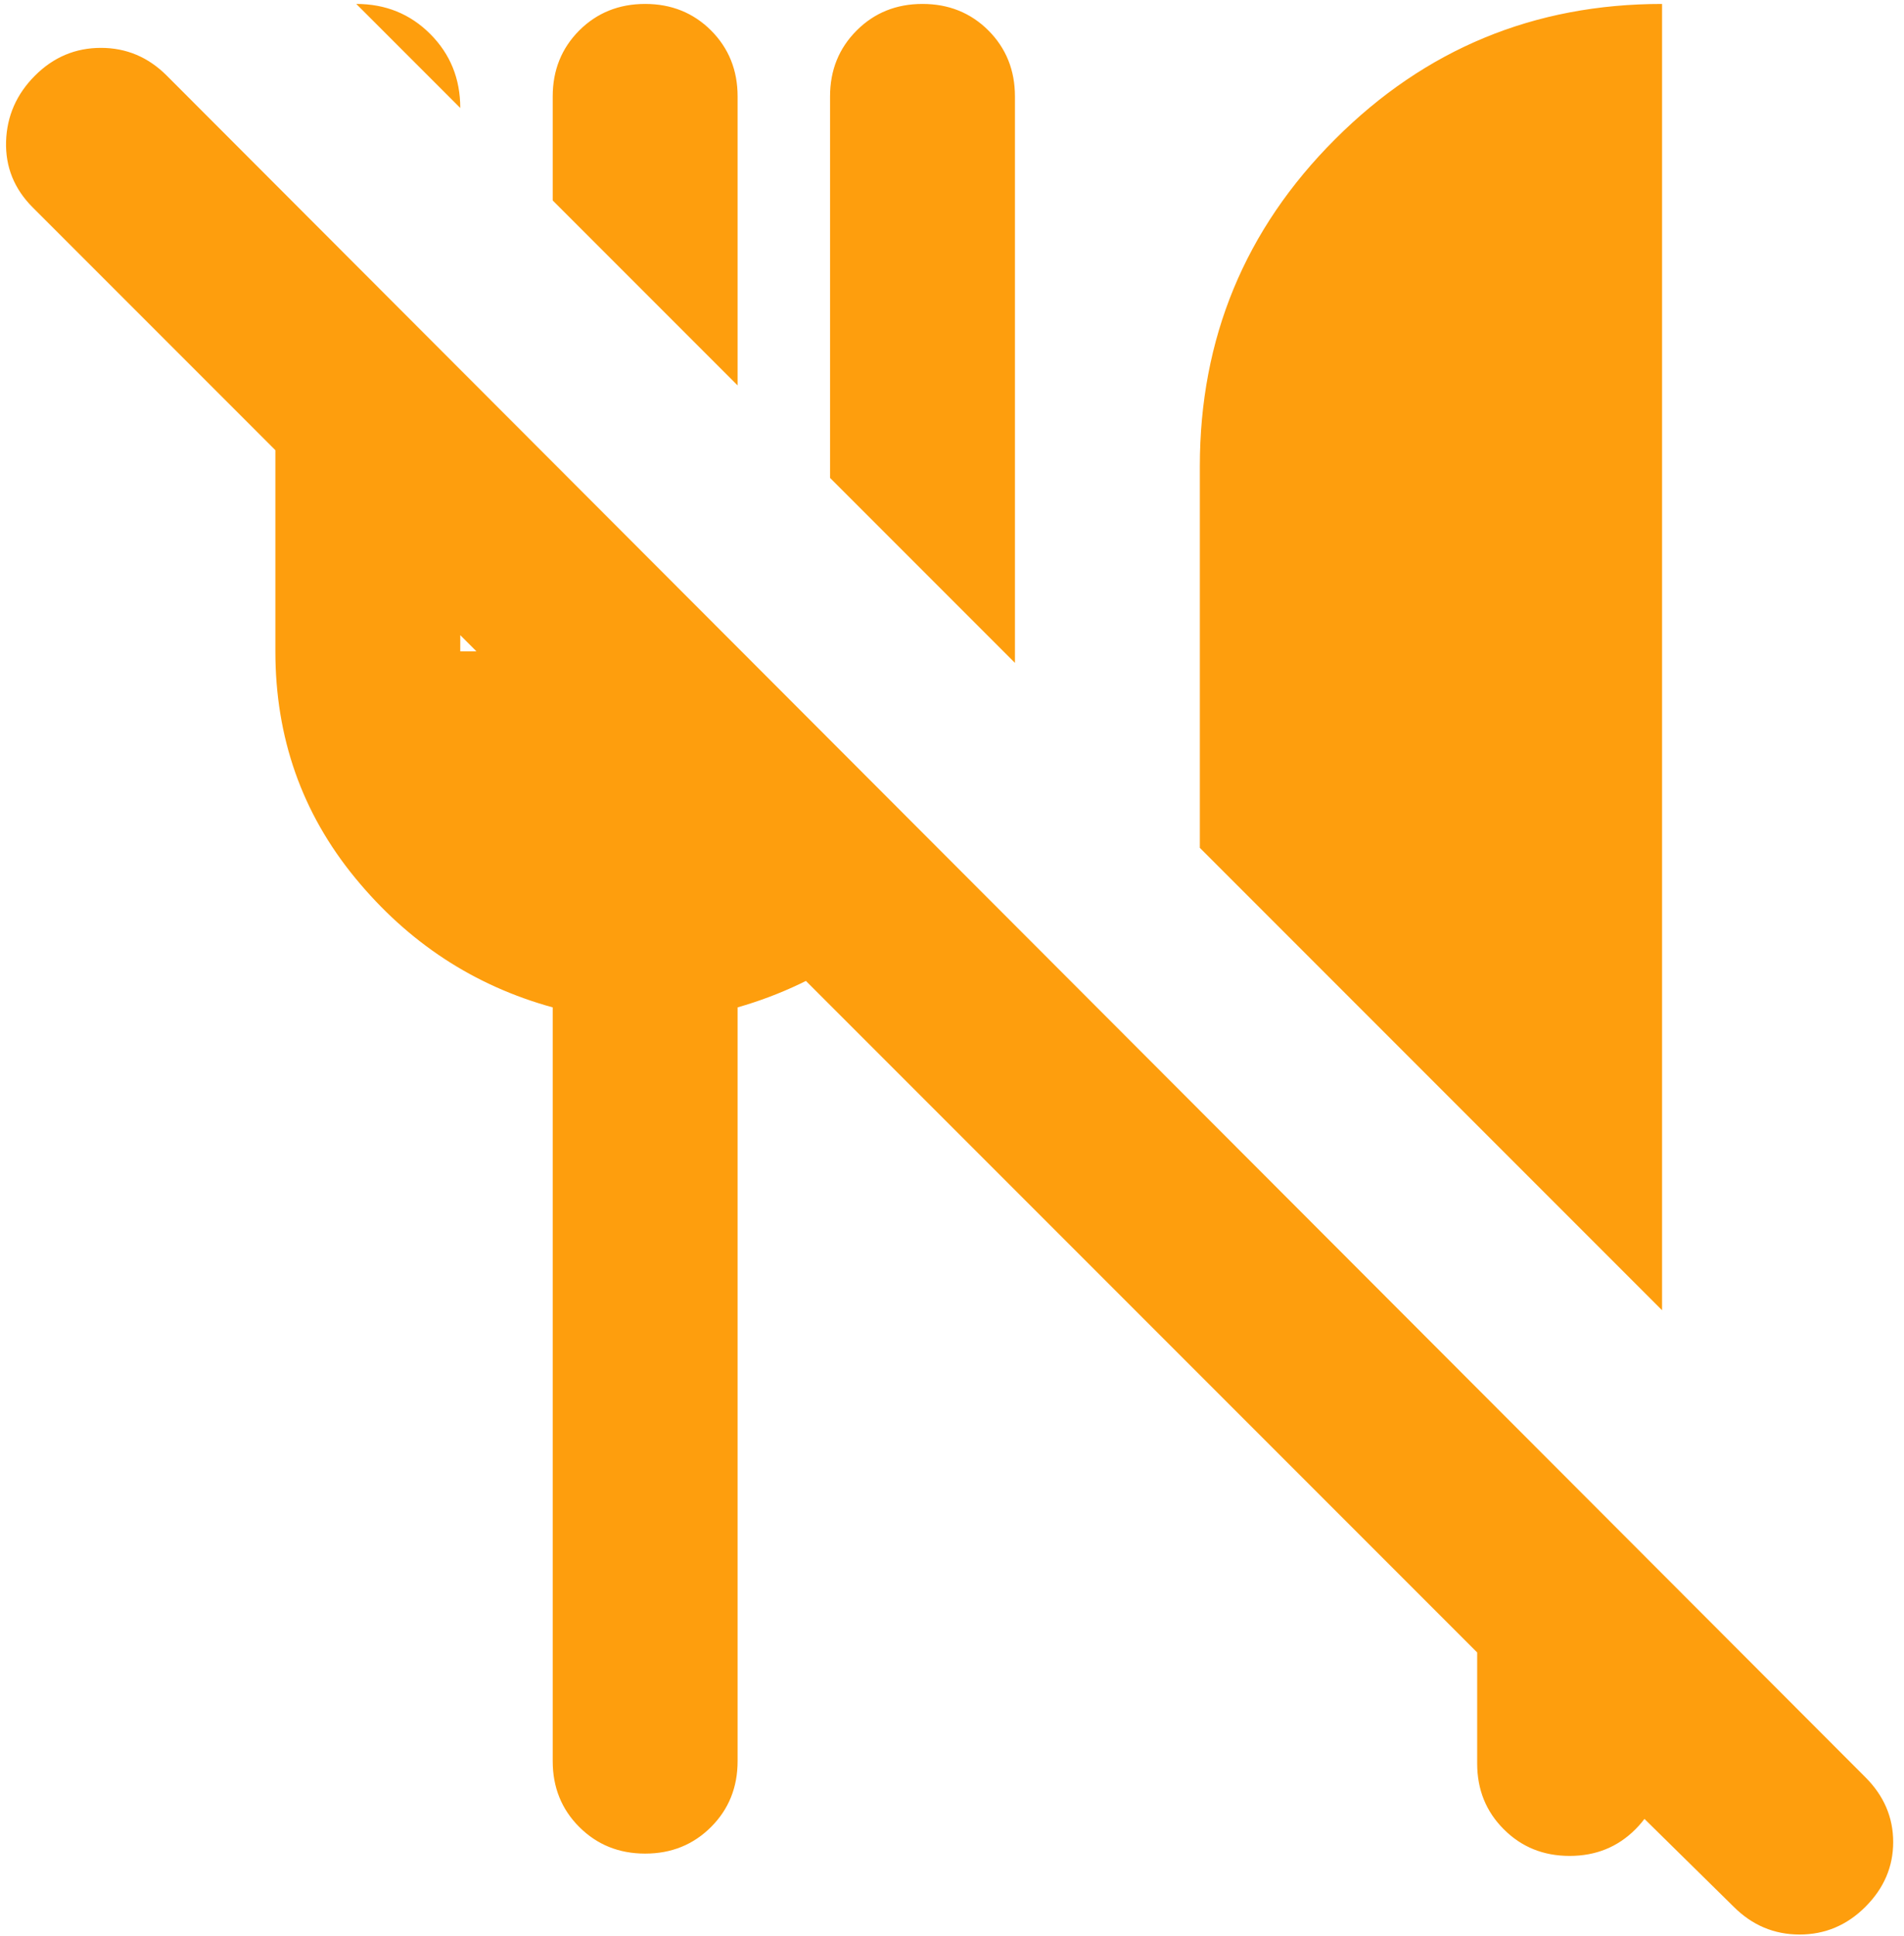 <svg width="121" height="123" viewBox="0 0 121 123" fill="none" xmlns="http://www.w3.org/2000/svg">
<path d="M110.178 121.128L100.925 112.022H105.625C105.625 113.686 105.061 115.081 103.933 116.205C102.809 117.333 101.415 117.897 99.75 117.897C98.085 117.897 96.691 117.333 95.567 116.205C94.439 115.081 93.875 113.686 93.875 112.022V104.972L2.078 13.175C0.903 12 0.339 10.604 0.386 8.986C0.437 7.372 1.05 5.978 2.225 4.803C3.4 3.628 4.796 3.041 6.414 3.041C8.028 3.041 9.422 3.628 10.597 4.803L118.55 112.903C119.725 114.078 120.313 115.449 120.313 117.016C120.313 118.582 119.725 119.953 118.55 121.128C117.375 122.303 115.981 122.891 114.367 122.891C112.749 122.891 111.353 122.303 110.178 121.128ZM105.625 83.234L93.434 71.044L76.25 53.859V29.625C76.25 21.498 79.115 14.571 84.845 8.845C90.571 3.115 97.498 0.25 105.625 0.25V83.234ZM64.5 42.109L52.75 30.359V6.125C52.75 4.46 53.314 3.064 54.442 1.936C55.566 0.812 56.96 0.25 58.625 0.25C60.29 0.25 61.686 0.812 62.814 1.936C63.938 3.064 64.5 4.46 64.5 6.125V42.109ZM46.875 24.484L35.125 12.734V6.125C35.125 4.46 35.687 3.064 36.811 1.936C37.939 0.812 39.335 0.25 41 0.25C42.665 0.25 44.061 0.812 45.189 1.936C46.313 3.064 46.875 4.46 46.875 6.125V24.484ZM29.25 6.859L22.641 0.25C24.501 0.25 26.068 0.886 27.341 2.159C28.614 3.432 29.25 4.999 29.25 6.859ZM35.125 111.875V63.994C30.131 62.623 25.946 59.881 22.57 55.769C19.19 51.656 17.5 46.858 17.5 41.375V11.853L29.25 23.603V41.375H35.125V29.478L46.875 41.228V41.375H47.022L60.241 54.594C58.674 56.846 56.741 58.779 54.442 60.392C52.139 62.01 49.617 63.21 46.875 63.994V111.875C46.875 113.54 46.313 114.934 45.189 116.058C44.061 117.186 42.665 117.75 41 117.75C39.335 117.75 37.939 117.186 36.811 116.058C35.687 114.934 35.125 113.54 35.125 111.875Z" fill="#FE9E0D"/>
</svg>
